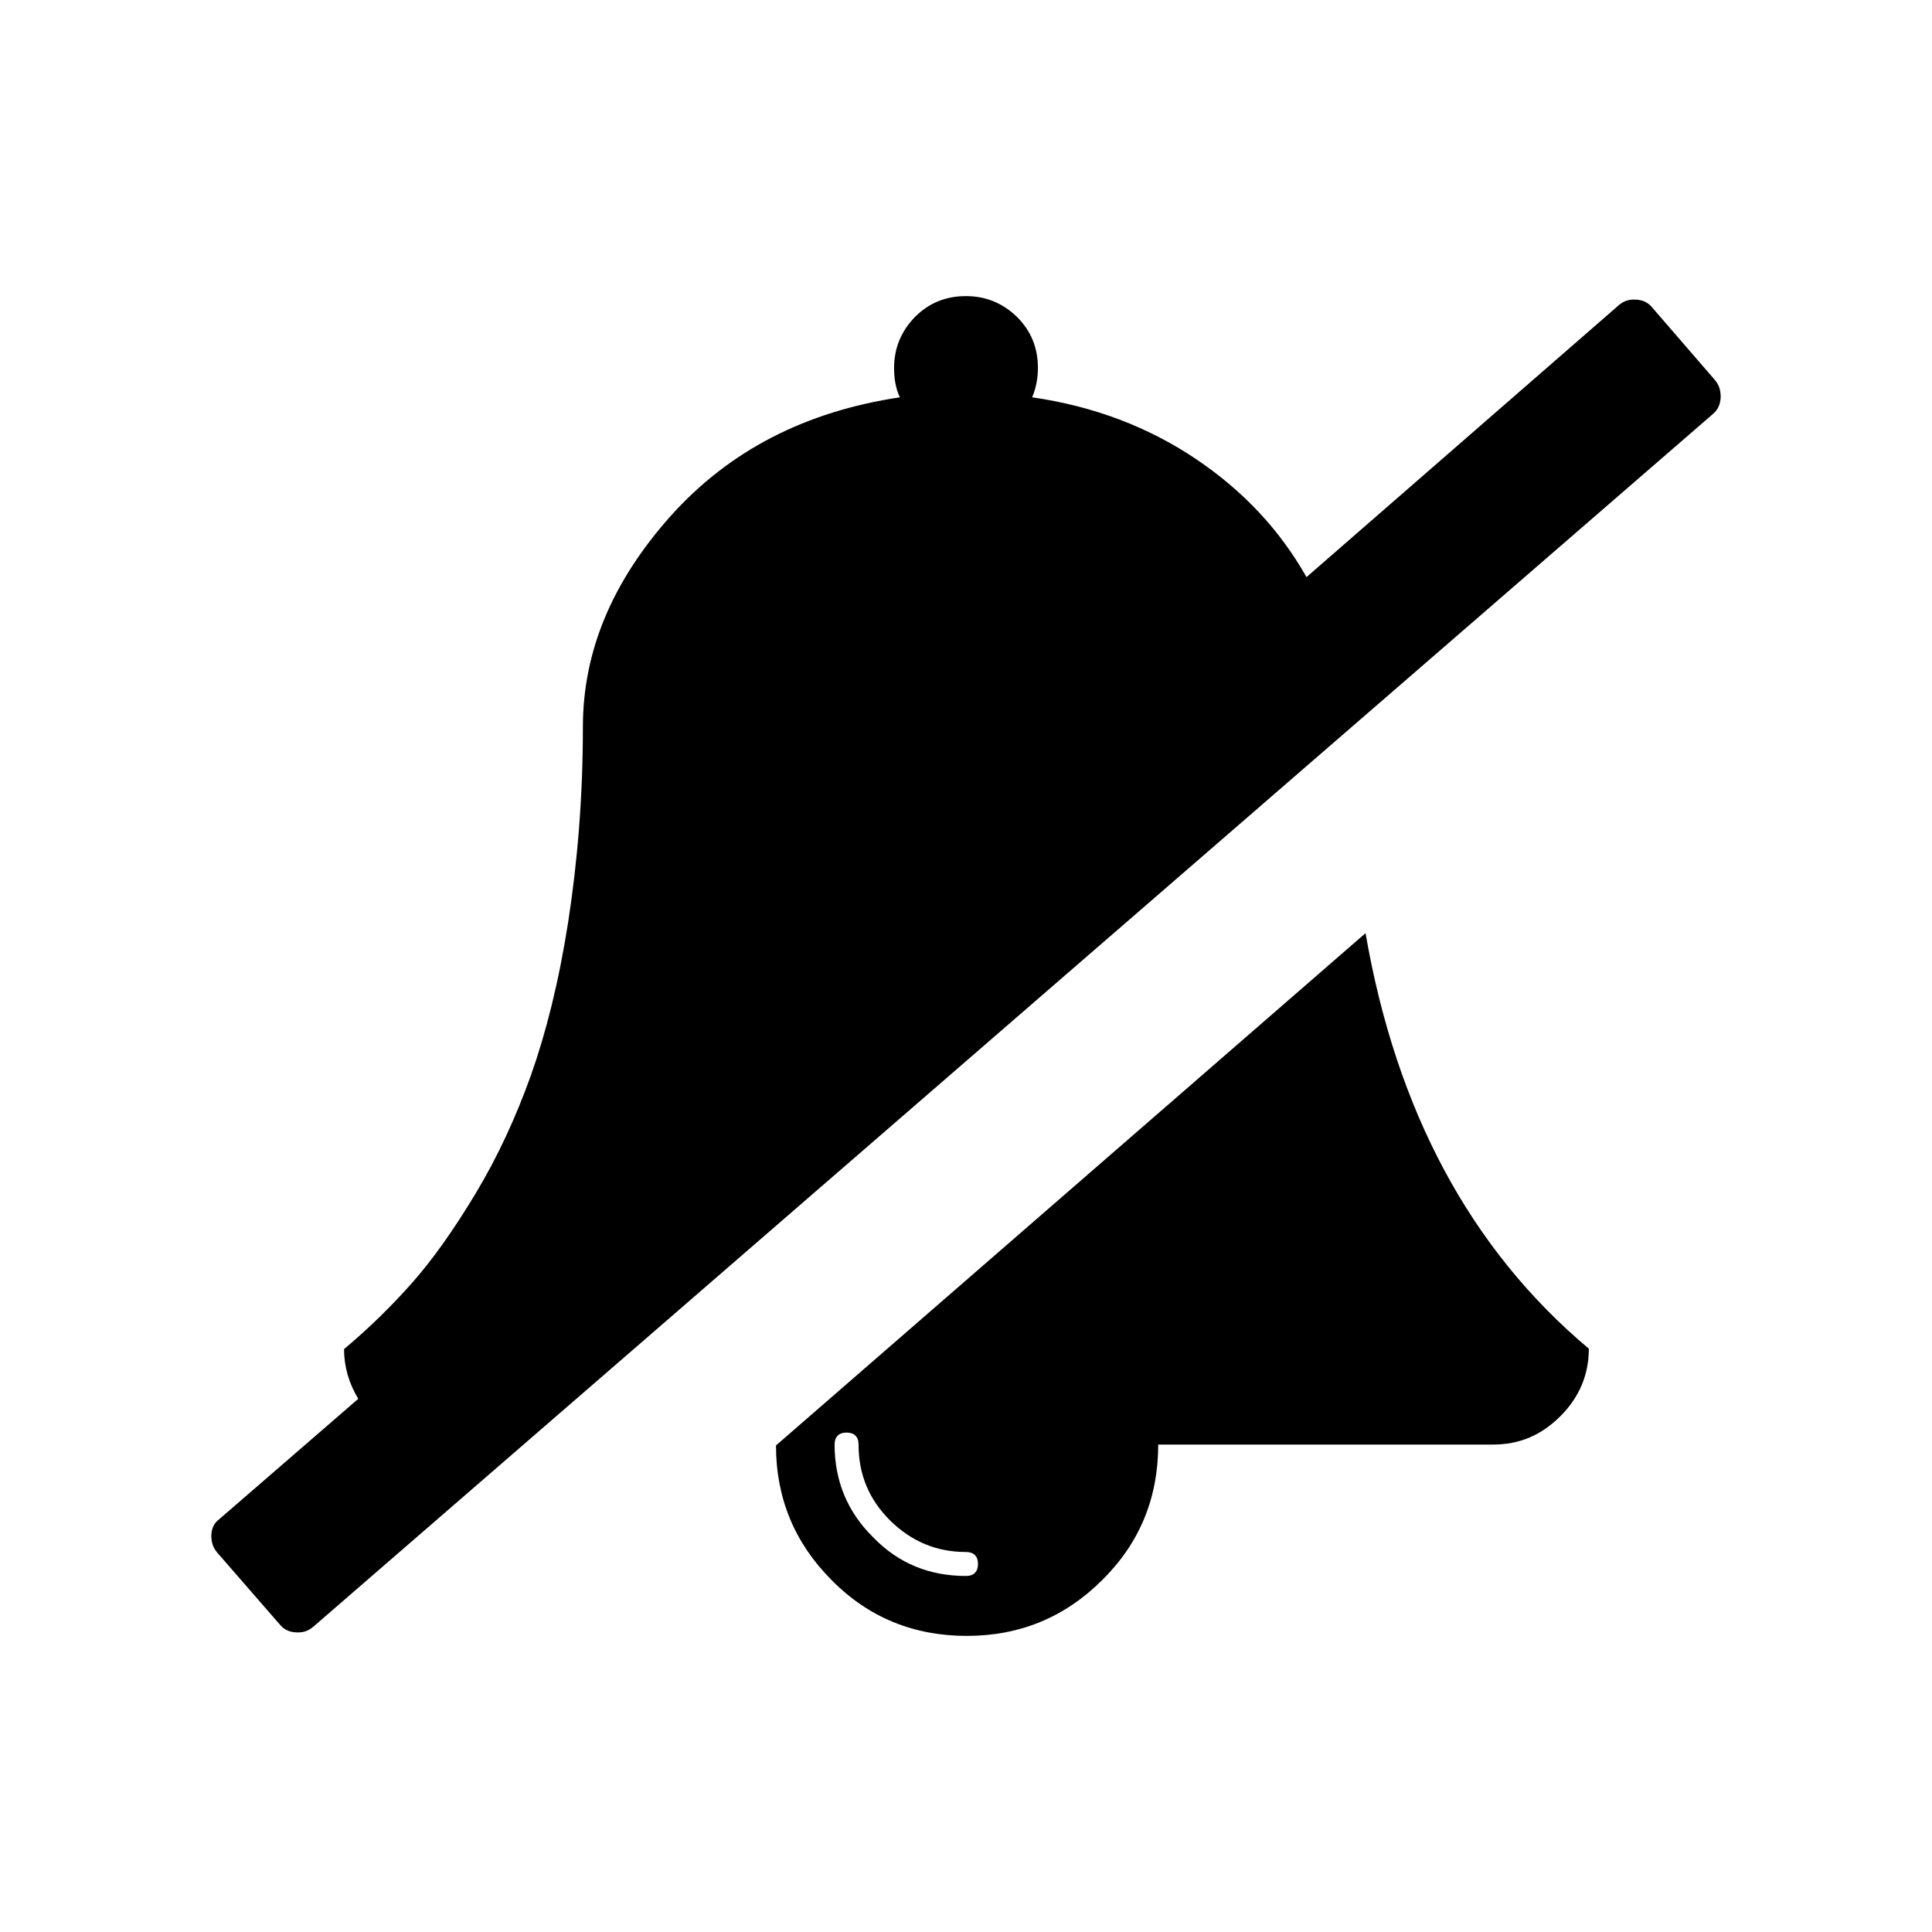 <svg xmlns="http://www.w3.org/2000/svg" width="512" height="512" viewBox="0 0 512 512">
  <path d="M454.471,100.706c1.176,1.412,1.529,2.824,1.529,4.588-.118,1.882-.706,3.294-2.118,4.471L82.941,431.176c-1.412,1.176-2.824,1.529-4.588,1.412-1.882-.118-3.176-.824-4.235-2.118l-16.588-19.059c-1.176-1.412-1.529-2.824-1.529-4.588.118-1.882.706-3.176,2.118-4.235l36.824-31.882c-2.471-4.118-3.765-8.471-3.765-13.176,6.588-5.529,12.588-11.412,18-17.529s10.941-13.882,16.824-23.647c5.882-9.765,10.706-20.235,14.706-31.412,4-11.294,7.412-24.824,9.882-40.706,2.471-16,3.882-33.176,3.882-51.529,0-20.118,7.765-38.588,23.294-56,15.529-17.294,35.647-27.647,60.706-31.412-1.176-2.471-1.529-5.176-1.529-7.765,0-5.294,1.882-9.765,5.529-13.529,3.765-3.765,8.235-5.529,13.529-5.529s9.765,1.882,13.529,5.529c3.765,3.765,5.529,8.235,5.529,13.529,0,2.588-.471,5.294-1.529,7.765,16.353,2.353,30.824,7.882,43.412,16.353,12.588,8.471,22.235,18.824,29.294,31.294l82.824-72.118c1.412-1.176,2.824-1.529,4.588-1.412,1.882.118,3.176.824,4.235,2.118l16.588,19.176ZM256,417.647c2.118,0,3.176-1.176,3.176-3.176,0-2.118-1.176-3.176-3.176-3.176-7.882,0-14.471-2.824-20.118-8.353-5.647-5.647-8.353-12.235-8.353-20.118,0-2.118-1.176-3.176-3.176-3.176-2.118,0-3.176,1.176-3.176,3.176,0,9.647,3.412,17.882,10.235,24.588,6.706,6.941,14.941,10.235,24.588,10.235M361.882,247.294c8.118,46.941,27.765,83.765,59.176,110.118,0,6.824-2.471,12.824-7.529,17.882s-10.824,7.529-17.882,7.529h-88.706c0,14-4.824,26-14.824,35.882-9.882,9.882-21.882,14.824-35.882,14.824s-26-4.824-35.765-14.706c-9.882-9.882-14.824-21.765-14.824-35.765l156.235-135.765Z"/>
</svg>